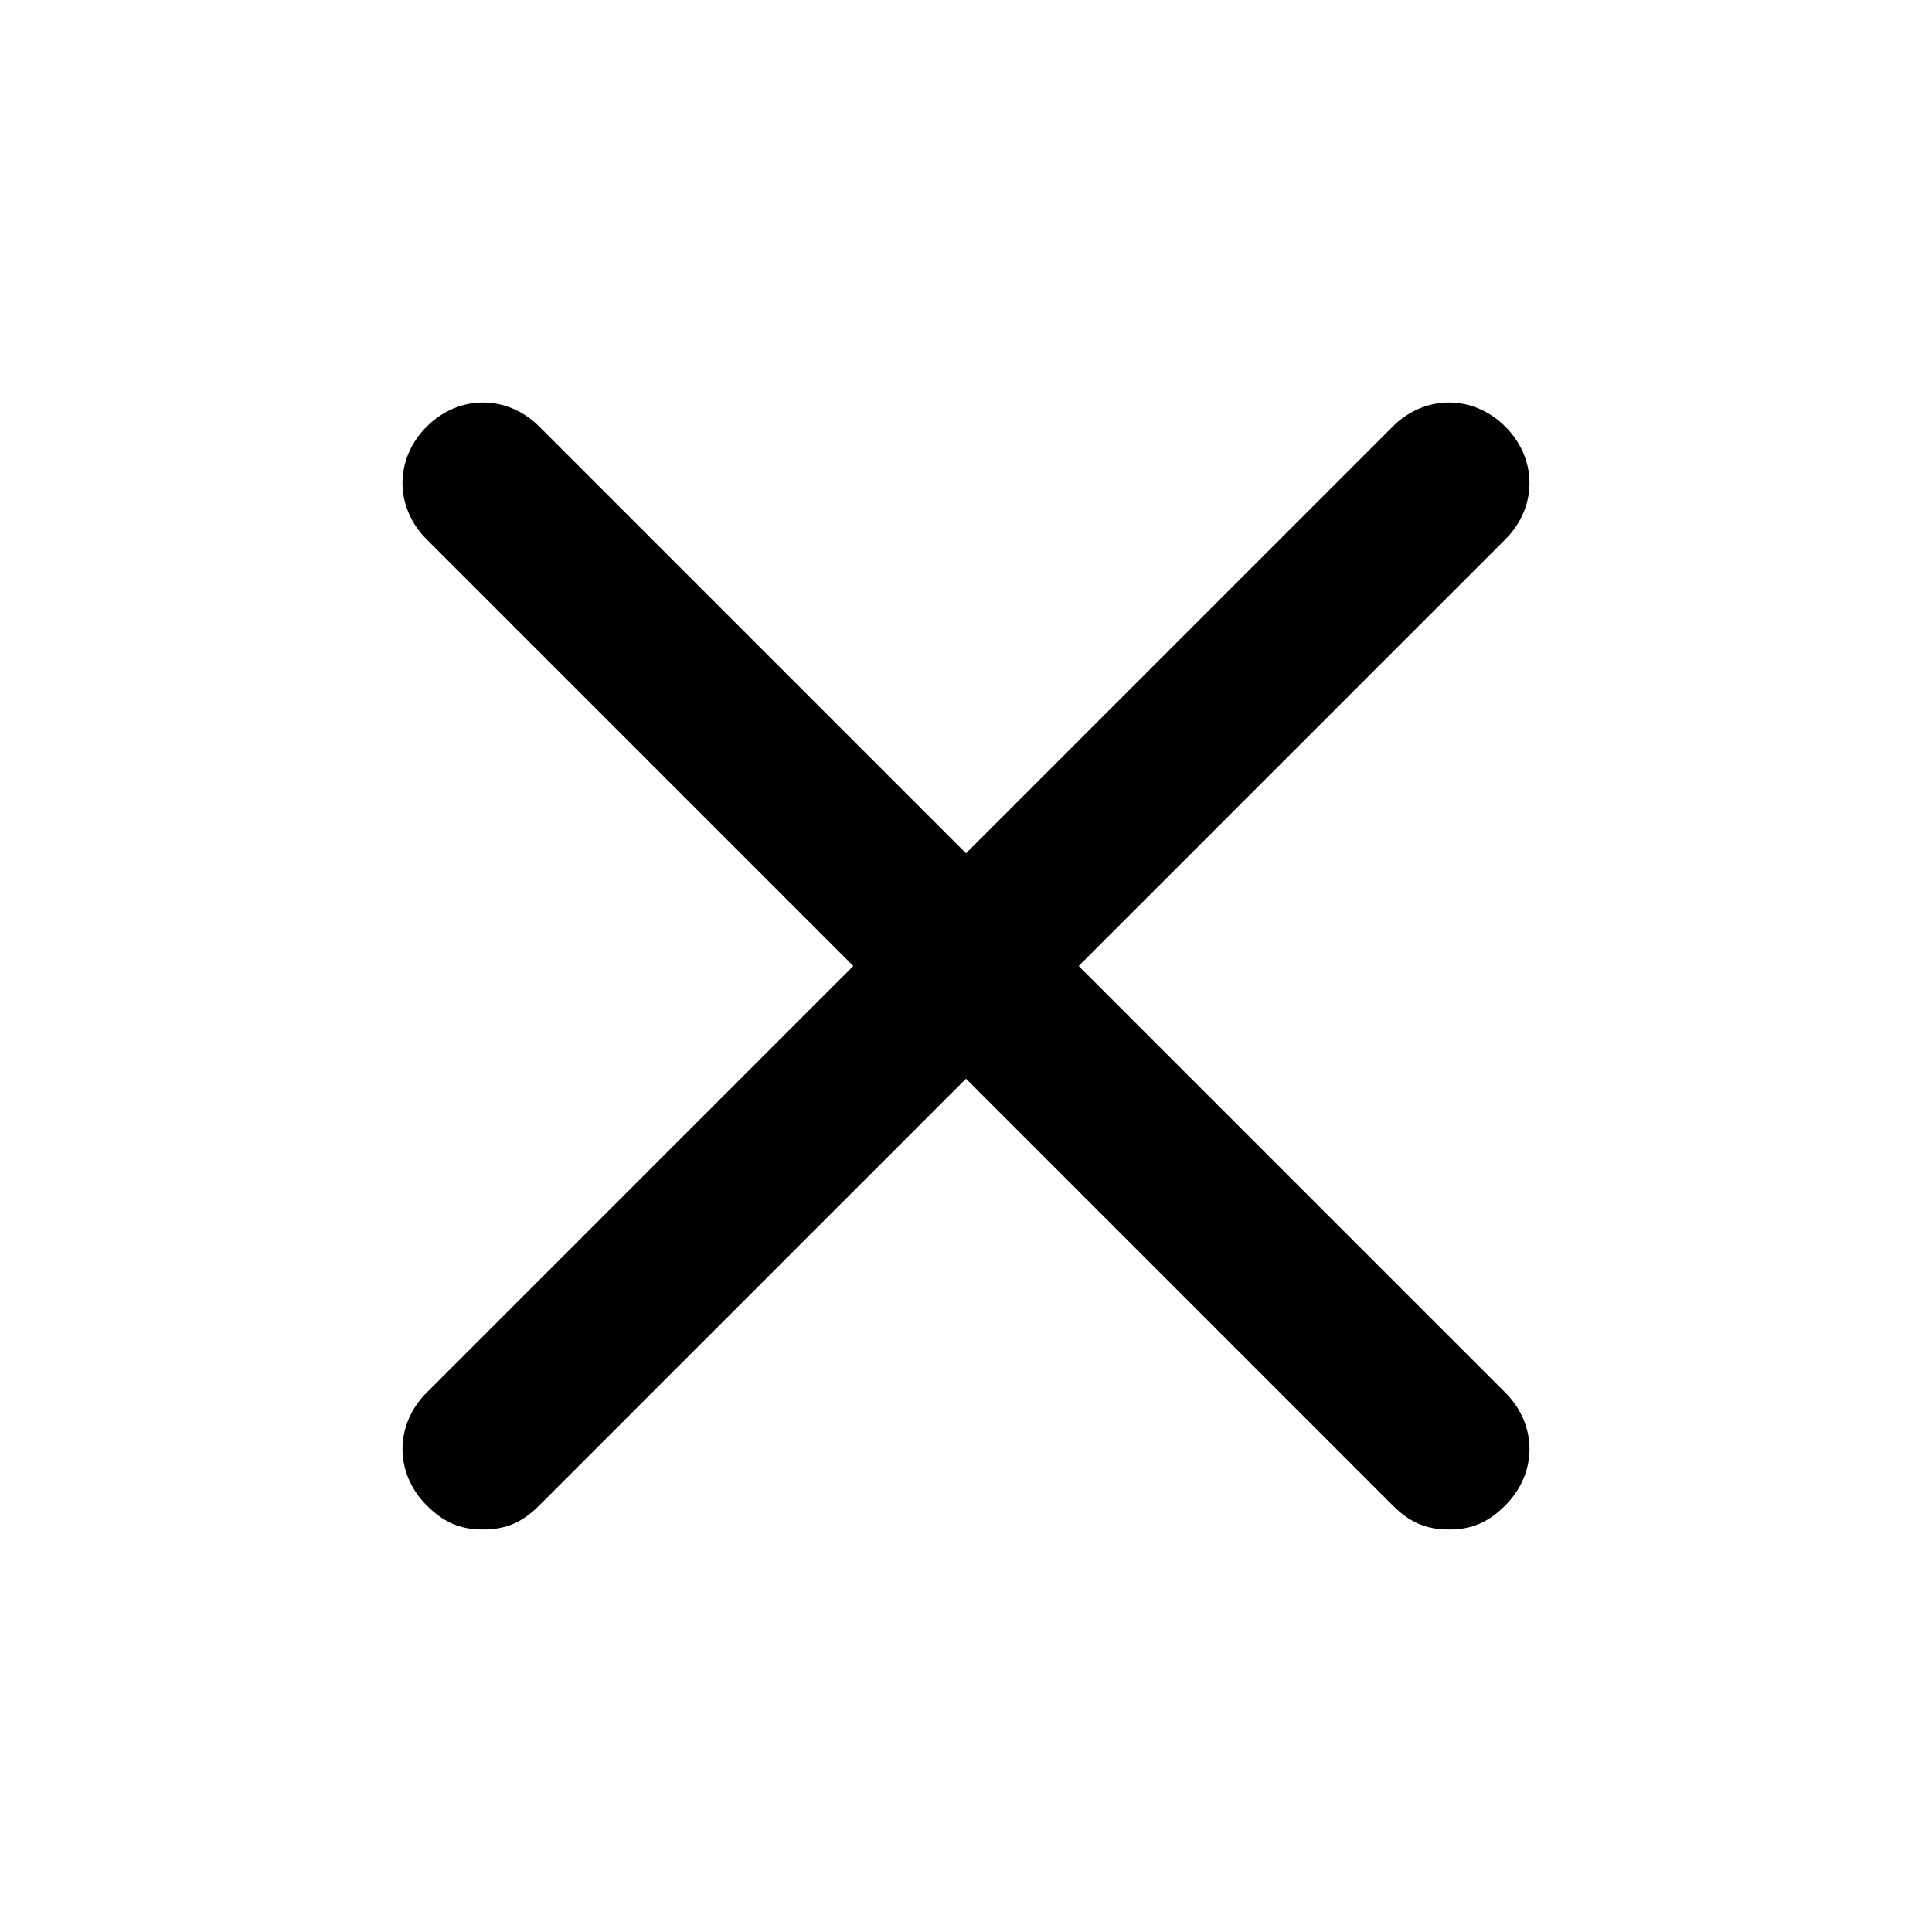 <?xml version="1.0" encoding="utf-8"?>
<!-- Generator: Adobe Illustrator 24.2.0, SVG Export Plug-In . SVG Version: 6.00 Build 0)  -->
<svg version="1.1" id="Layer_1" xmlns="http://www.w3.org/2000/svg" xmlns:xlink="http://www.w3.org/1999/xlink" x="0px" y="0px"
	 viewBox="0 0 24 24" style="enable-background:new 0 0 24 24;" xml:space="preserve">
<path d="M6,19c-0.3,0-0.5-0.1-0.7-0.3c-0.4-0.4-0.4-1,0-1.4l12-12c0.4-0.4,1-0.4,1.4,0s0.4,1,0,1.4l-12,12C6.5,18.9,6.3,19,6,19z"/>
<path d="M18,19c-0.3,0-0.5-0.1-0.7-0.3l-12-12c-0.4-0.4-0.4-1,0-1.4s1-0.4,1.4,0l12,12c0.4,0.4,0.4,1,0,1.4C18.5,18.9,18.3,19,18,19
	z"/>
</svg>
